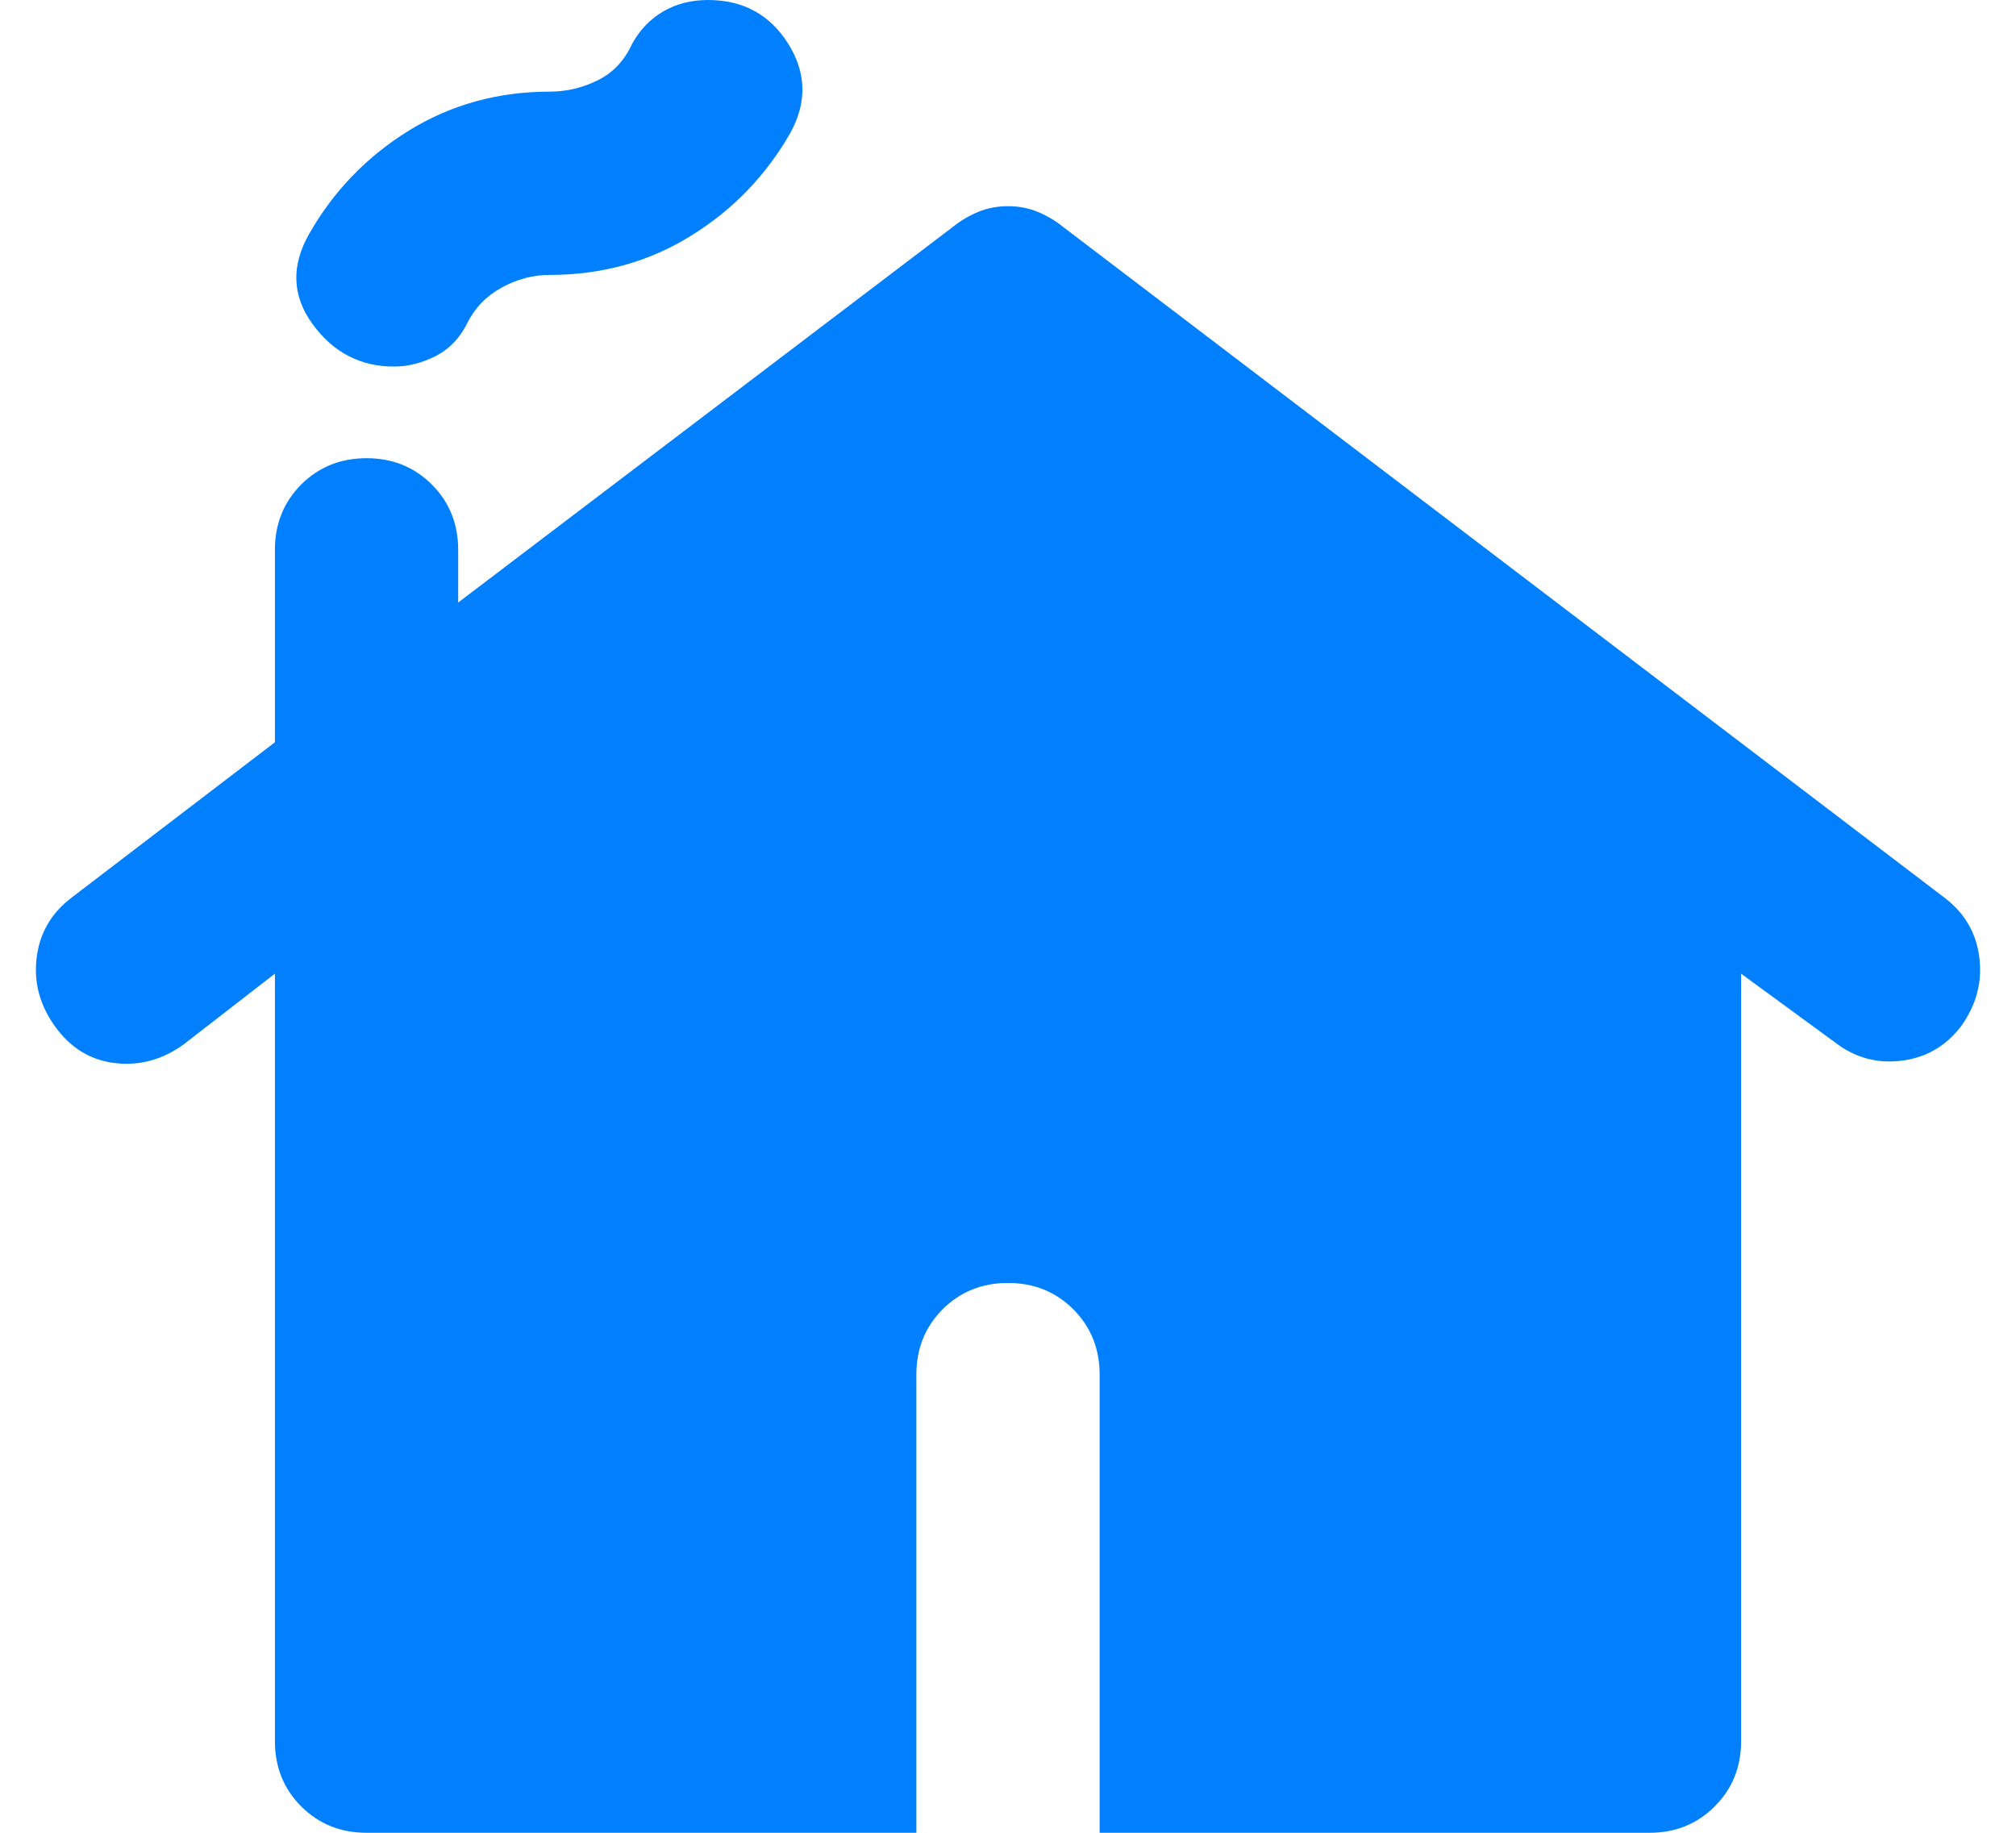 <svg width="22" height="20" viewBox="0 0 22 20" fill="none" xmlns="http://www.w3.org/2000/svg">
<path d="M4.3 4C3.933 4 3.637 3.846 3.412 3.538C3.187 3.229 3.175 2.9 3.375 2.55C3.642 2.083 4.004 1.708 4.462 1.425C4.921 1.142 5.433 1 6 1C6.183 1 6.358 0.958 6.525 0.875C6.692 0.792 6.817 0.658 6.9 0.475C6.983 0.325 7.096 0.208 7.237 0.125C7.379 0.042 7.542 0 7.725 0C8.108 0 8.4 0.158 8.6 0.475C8.8 0.792 8.808 1.117 8.625 1.45C8.358 1.917 7.996 2.292 7.537 2.575C7.079 2.858 6.567 3 6 3C5.817 3 5.642 3.046 5.475 3.138C5.308 3.229 5.183 3.358 5.1 3.525C5.017 3.692 4.9 3.812 4.75 3.888C4.6 3.962 4.45 4 4.3 4ZM4 20C3.717 20 3.479 19.904 3.287 19.712C3.096 19.521 3 19.283 3 19V10.625L2 11.4C1.767 11.567 1.517 11.633 1.25 11.6C0.983 11.567 0.767 11.433 0.6 11.2C0.433 10.967 0.367 10.717 0.4 10.45C0.433 10.183 0.558 9.967 0.775 9.8L3 8.1V6C3 5.717 3.096 5.479 3.287 5.287C3.479 5.096 3.717 5 4 5C4.283 5 4.521 5.096 4.712 5.287C4.904 5.479 5 5.717 5 6V6.575L10.4 2.475C10.483 2.408 10.575 2.354 10.675 2.312C10.775 2.271 10.883 2.25 11 2.25C11.117 2.25 11.225 2.271 11.325 2.312C11.425 2.354 11.517 2.408 11.6 2.475L21.225 9.8C21.442 9.967 21.567 10.183 21.6 10.45C21.633 10.717 21.567 10.967 21.4 11.2C21.233 11.417 21.017 11.542 20.75 11.575C20.483 11.608 20.242 11.542 20.025 11.375L19 10.625V19C19 19.283 18.904 19.521 18.712 19.712C18.521 19.904 18.283 20 18 20H12V15C12 14.717 11.904 14.479 11.712 14.287C11.521 14.096 11.283 14 11 14C10.717 14 10.479 14.096 10.287 14.287C10.096 14.479 10 14.717 10 15V20H4Z" fill="#0080FF"/>
</svg>
